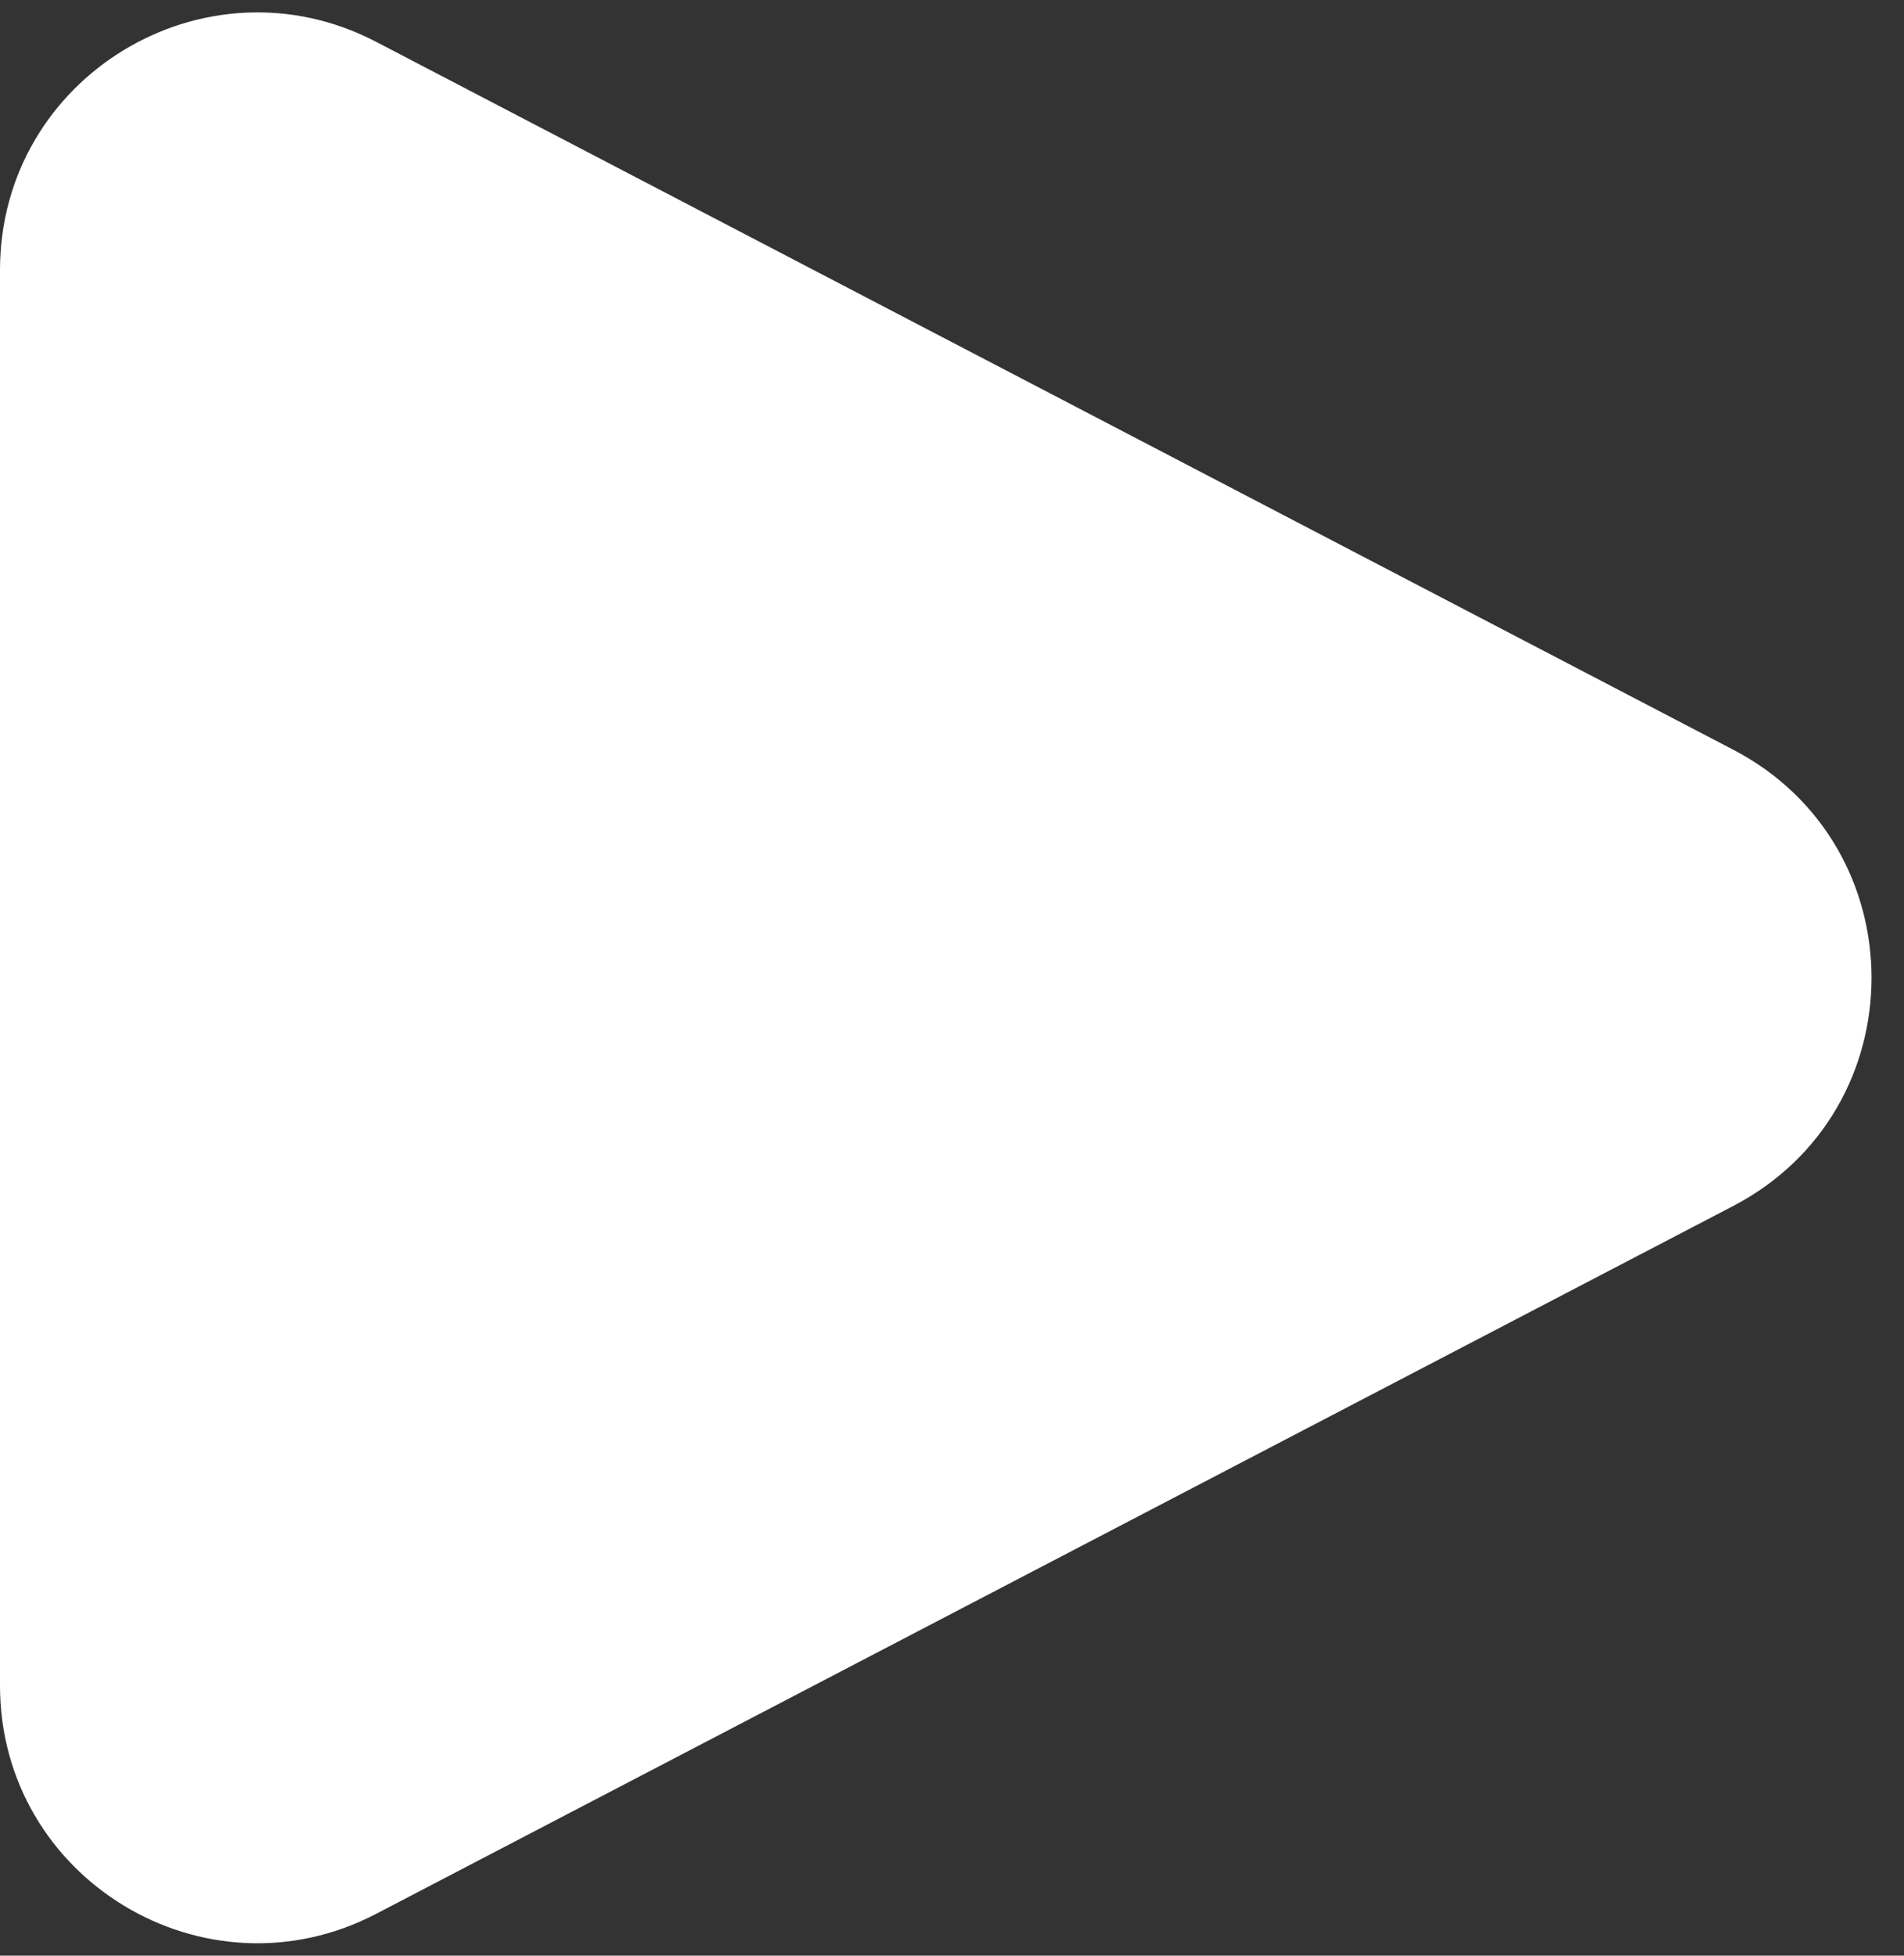 <svg width="37" height="38" viewBox="0 0 37 38" fill="none" xmlns="http://www.w3.org/2000/svg">
<rect x="0" y="0" width="37" height="38" fill="#333333" stroke="none"/>
<path d="M7.312 0.814C3.983 -0.922 0 1.493 0 5.247V32.753C0 36.507 3.983 38.922 7.312 37.186L33.681 23.433C37.265 21.564 37.265 16.436 33.681 14.567L7.312 0.814Z" fill="white"/>
</svg>
